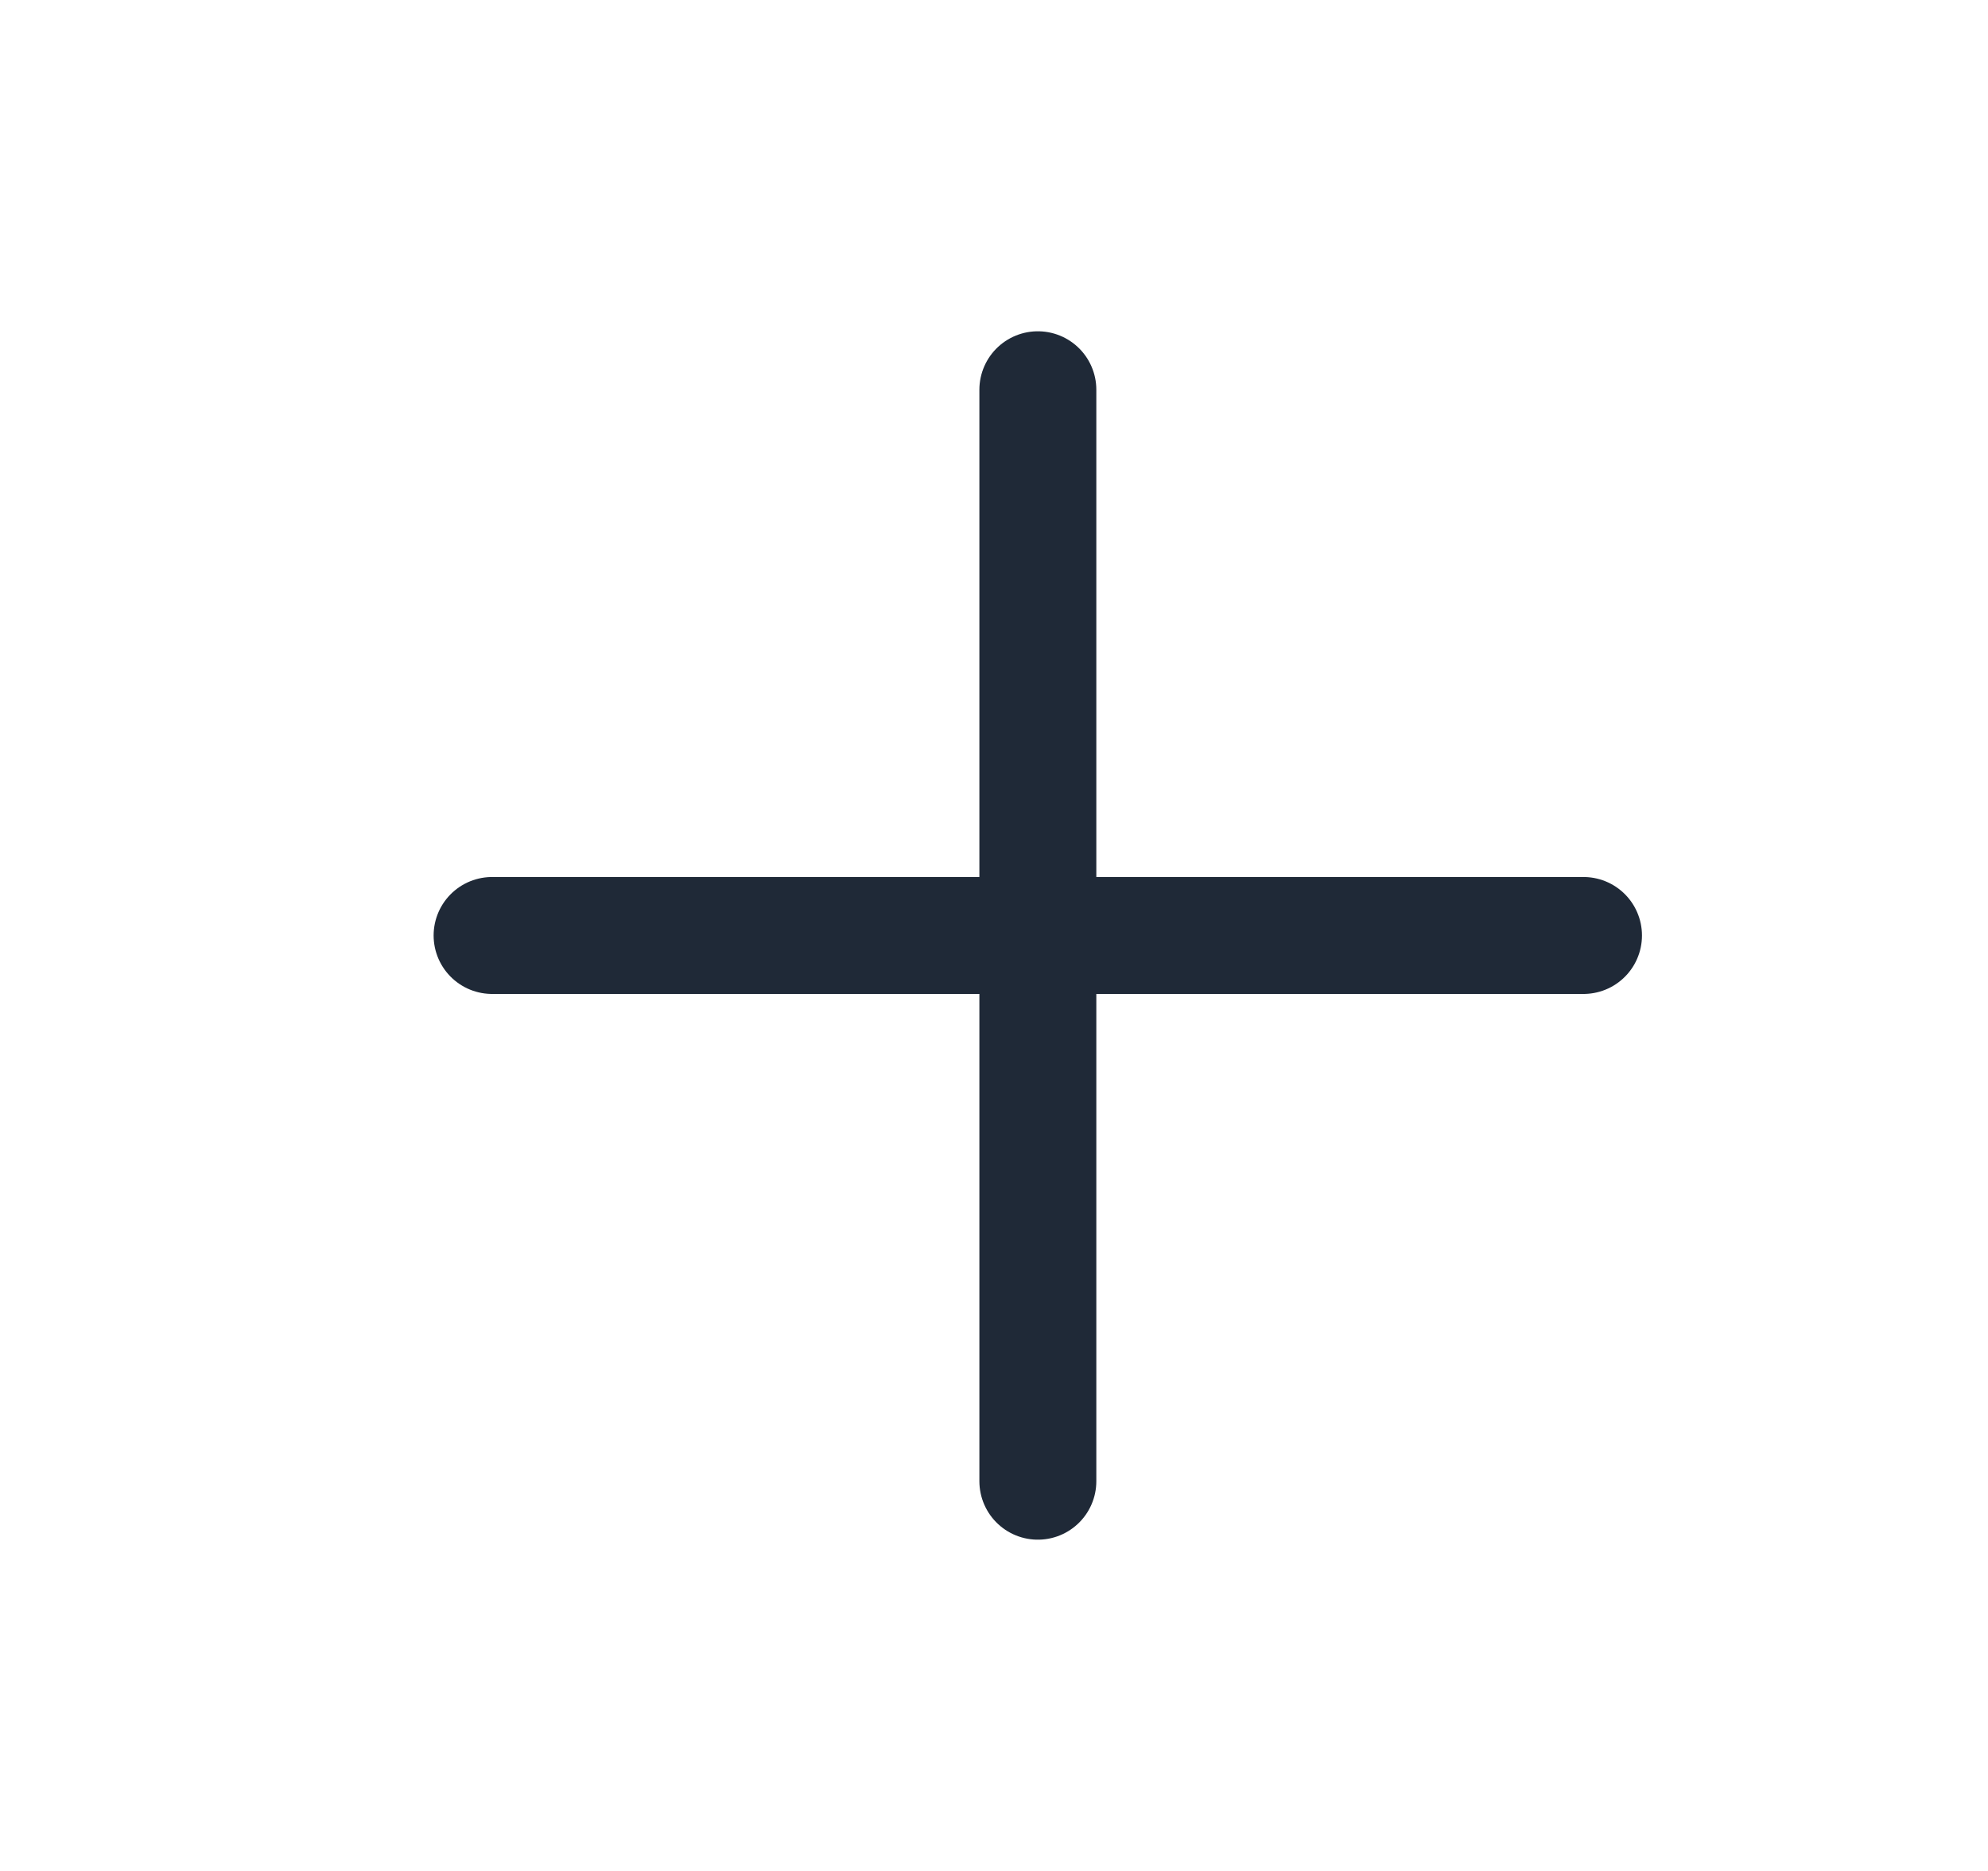 <svg width="17" height="16" viewBox="0 0 17 16" fill="none" xmlns="http://www.w3.org/2000/svg">
<path d="M4.208 8H13.541" stroke="#1F2937" stroke-linecap="round" stroke-linejoin="round"/>
<path d="M8.875 3.333V12.667" stroke="#1F2937" stroke-linecap="round" stroke-linejoin="round"/>
</svg>
